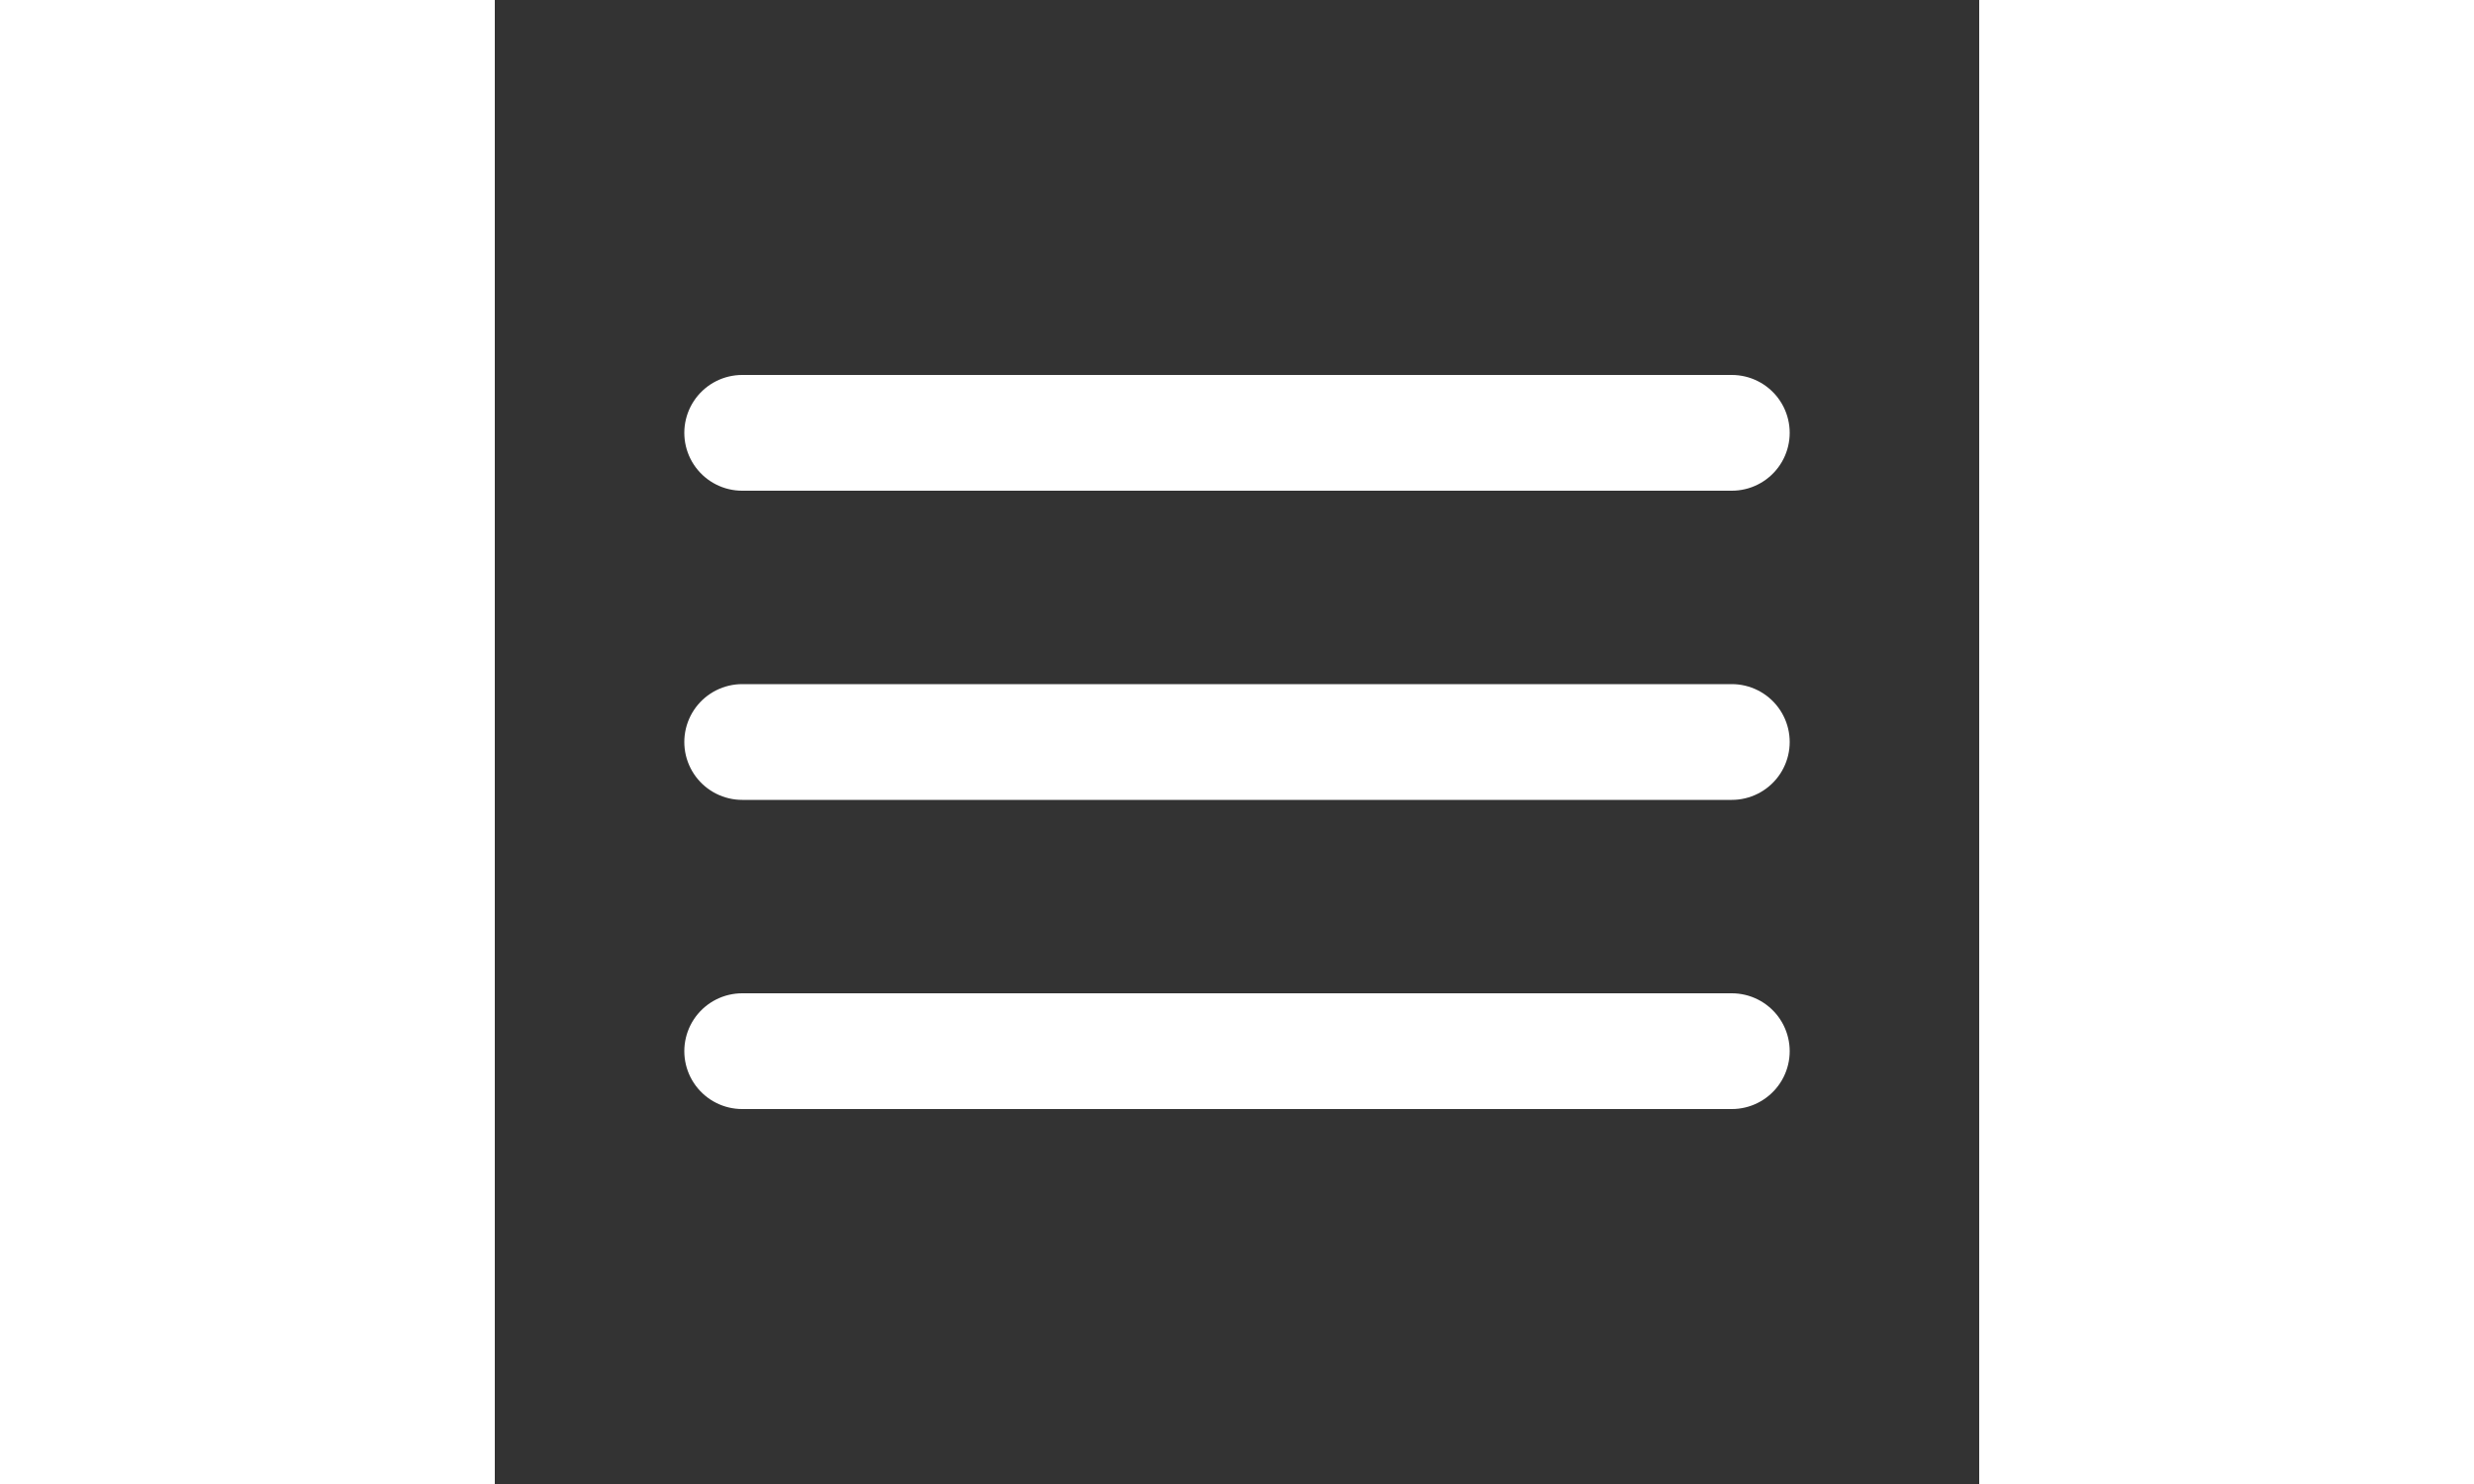 <svg width="40px" viewBox="0 0 24.00 24.00" fill="none" xmlns="http://www.w3.org/2000/svg"><rect x="0" y="0" width="24.00" height="24.00" fill="#333333" stroke="none"/><g id="SVGRepo_bgCarrier" stroke-width="0"></g><g id="SVGRepo_tracerCarrier" stroke-linecap="round" stroke-linejoin="round" stroke="#CCCCCC" stroke-width="0.384"></g><g id="SVGRepo_iconCarrier"> <path d="M20 7L4 7" stroke="#ffffff" stroke-width="1.872" stroke-linecap="round"></path> <path d="M20 12L4 12" stroke="#ffffff" stroke-width="1.872" stroke-linecap="round"></path> <path d="M20 17L4 17" stroke="#ffffff" stroke-width="1.872" stroke-linecap="round"></path> </g></svg>